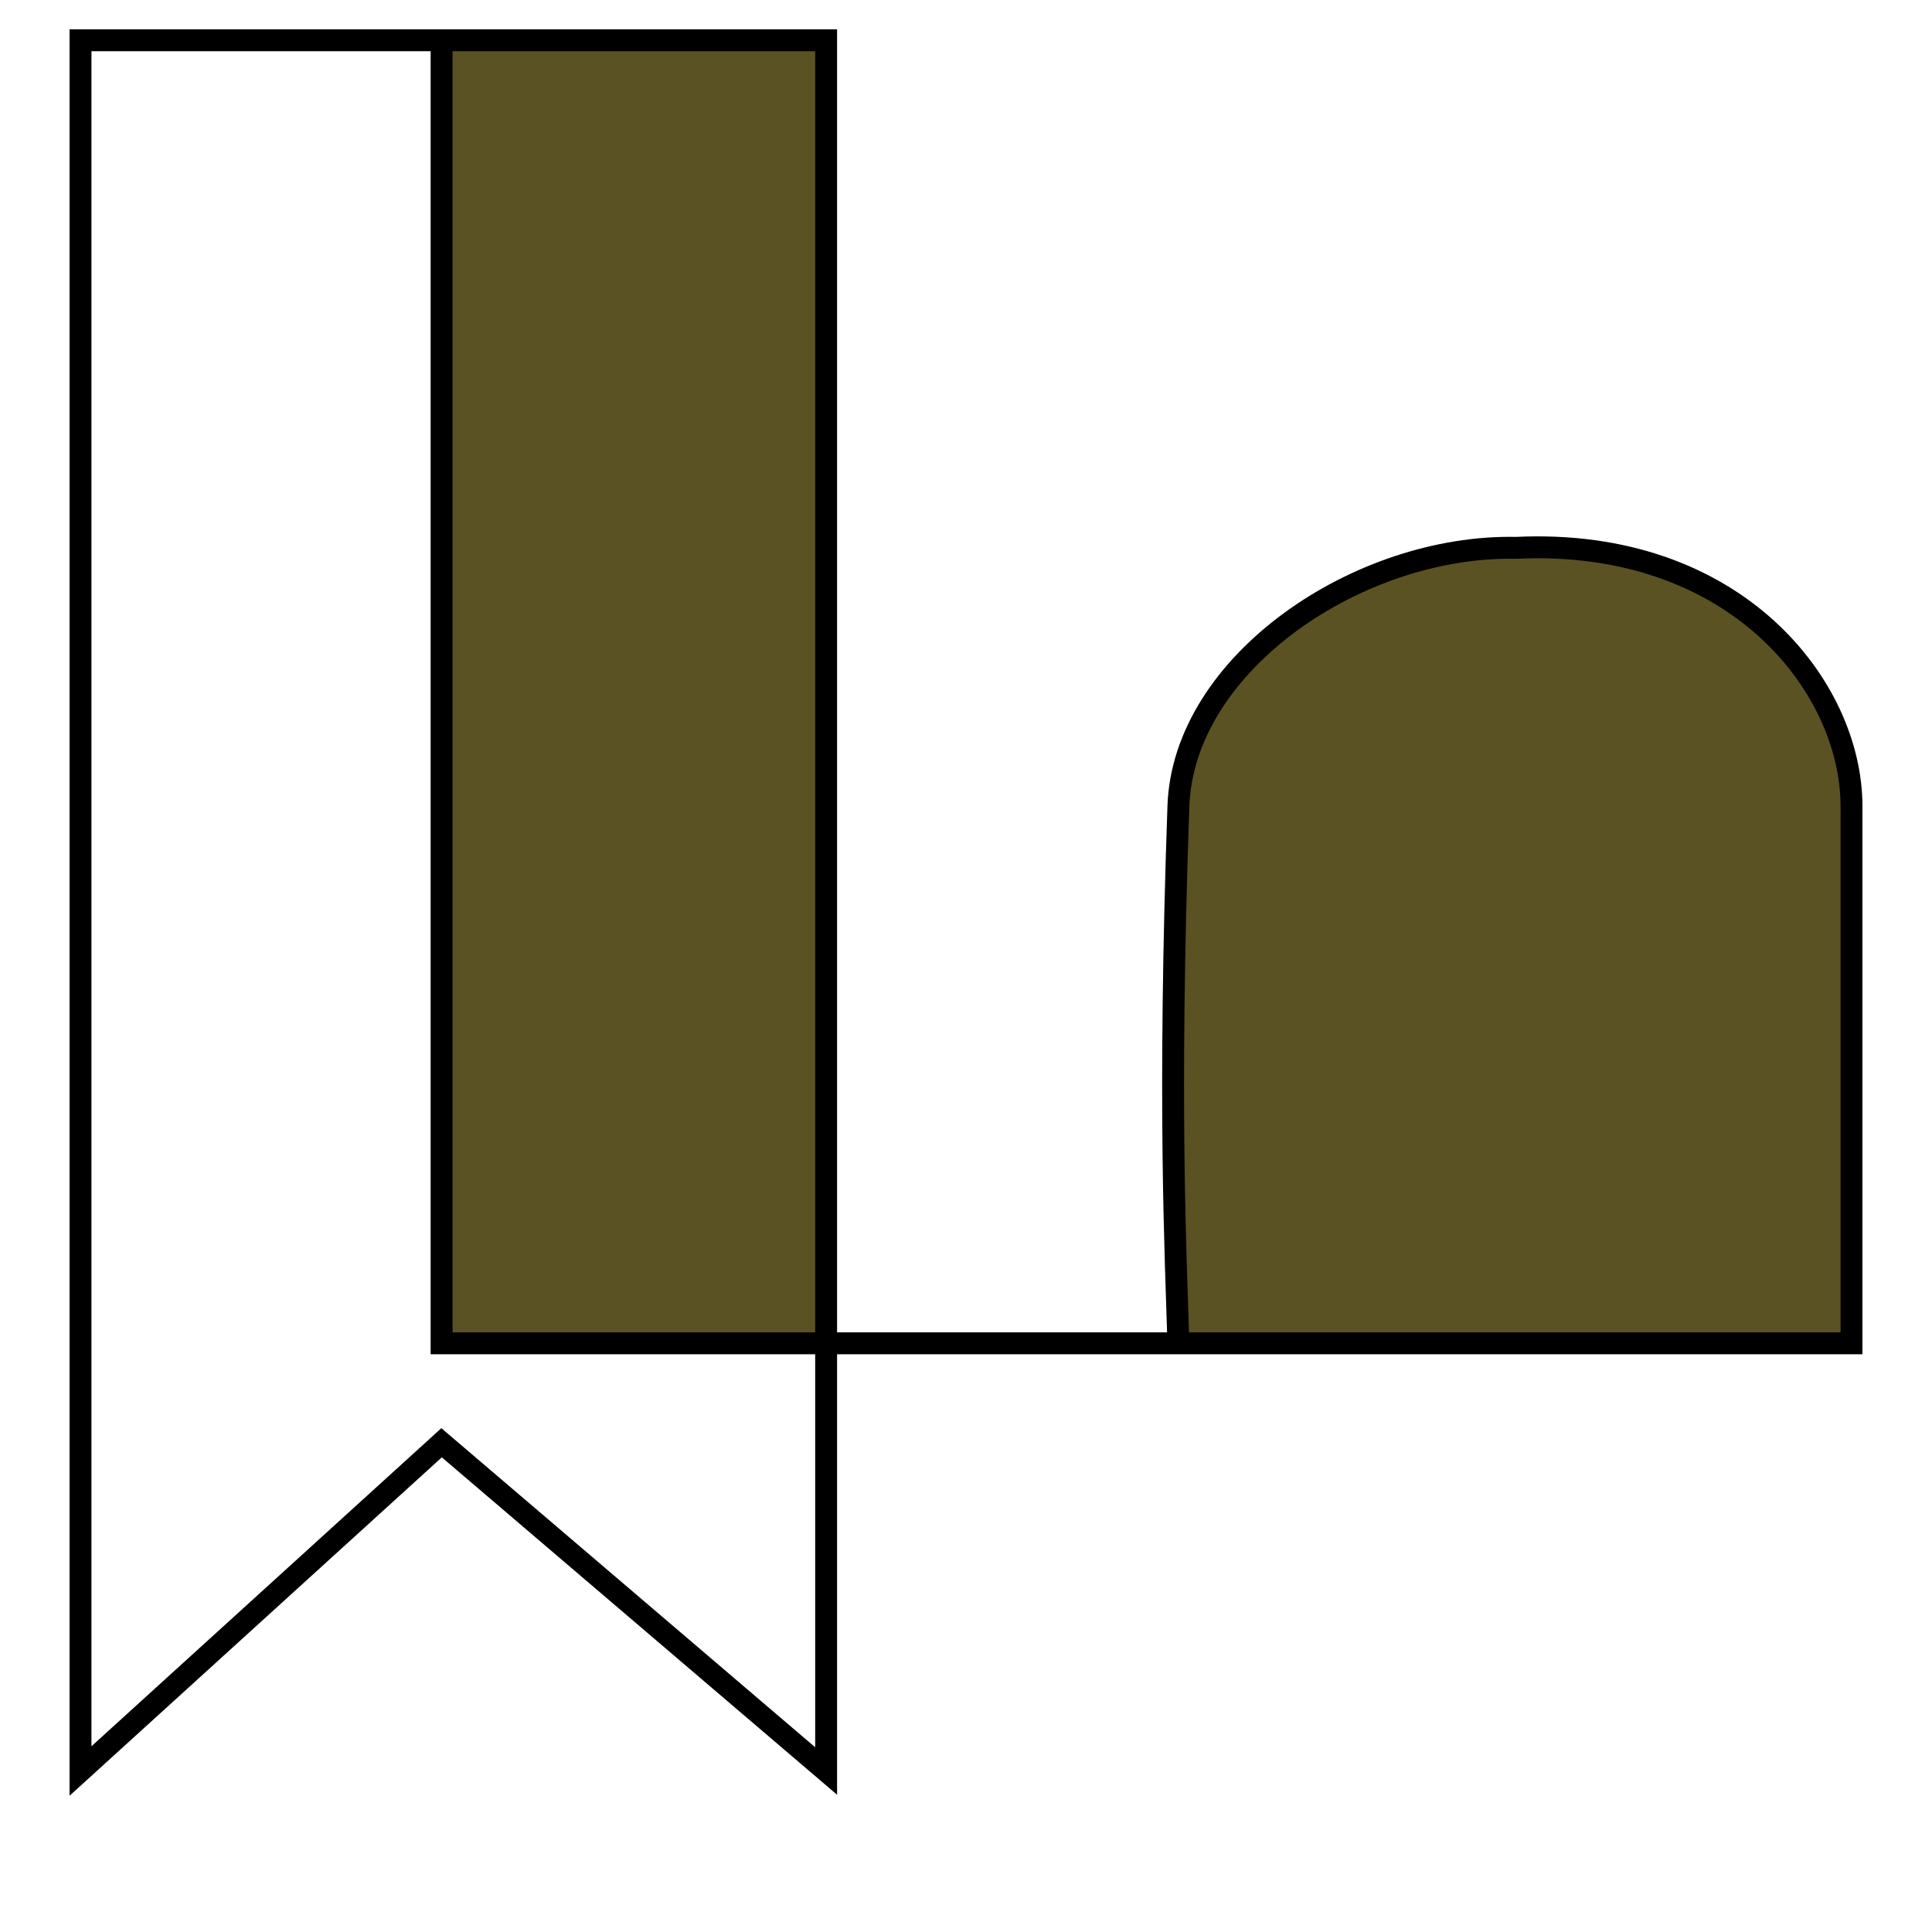 <svg width="48" height="48" viewBox="0 0 48 48" fill="none" xmlns="http://www.w3.org/2000/svg">
  <g>
    <path d="M35.119 33.374H46C46 33.374 46 25.716 46 20.029C46 17.071 43.132 13.351 37.665 13.611C33.764 13.531 29.402 16.469 29.277 20.029C29.017 27.447 29.212 31.168 29.277 33.374H35.119Z" fill="#5A5223"/>
    <path d="M20.525 1H10.971V17.187V33.374H20.525V1Z" fill="#5A5223"/>
    <path d="M10.971 1H20.525V33.374M10.971 1V17.187V33.374H20.525M10.971 1H2V20.029V44L10.971 35.845L20.525 44V33.374M29.277 33.374C29.212 31.168 29.017 27.447 29.277 20.029C29.402 16.469 33.764 13.531 37.665 13.611C43.132 13.351 46 17.071 46 20.029C46 25.716 46 33.374 46 33.374H35.119H29.277ZM29.277 33.374H20.525" stroke="black" stroke-width="0.544"/>
  </g>
</svg>
